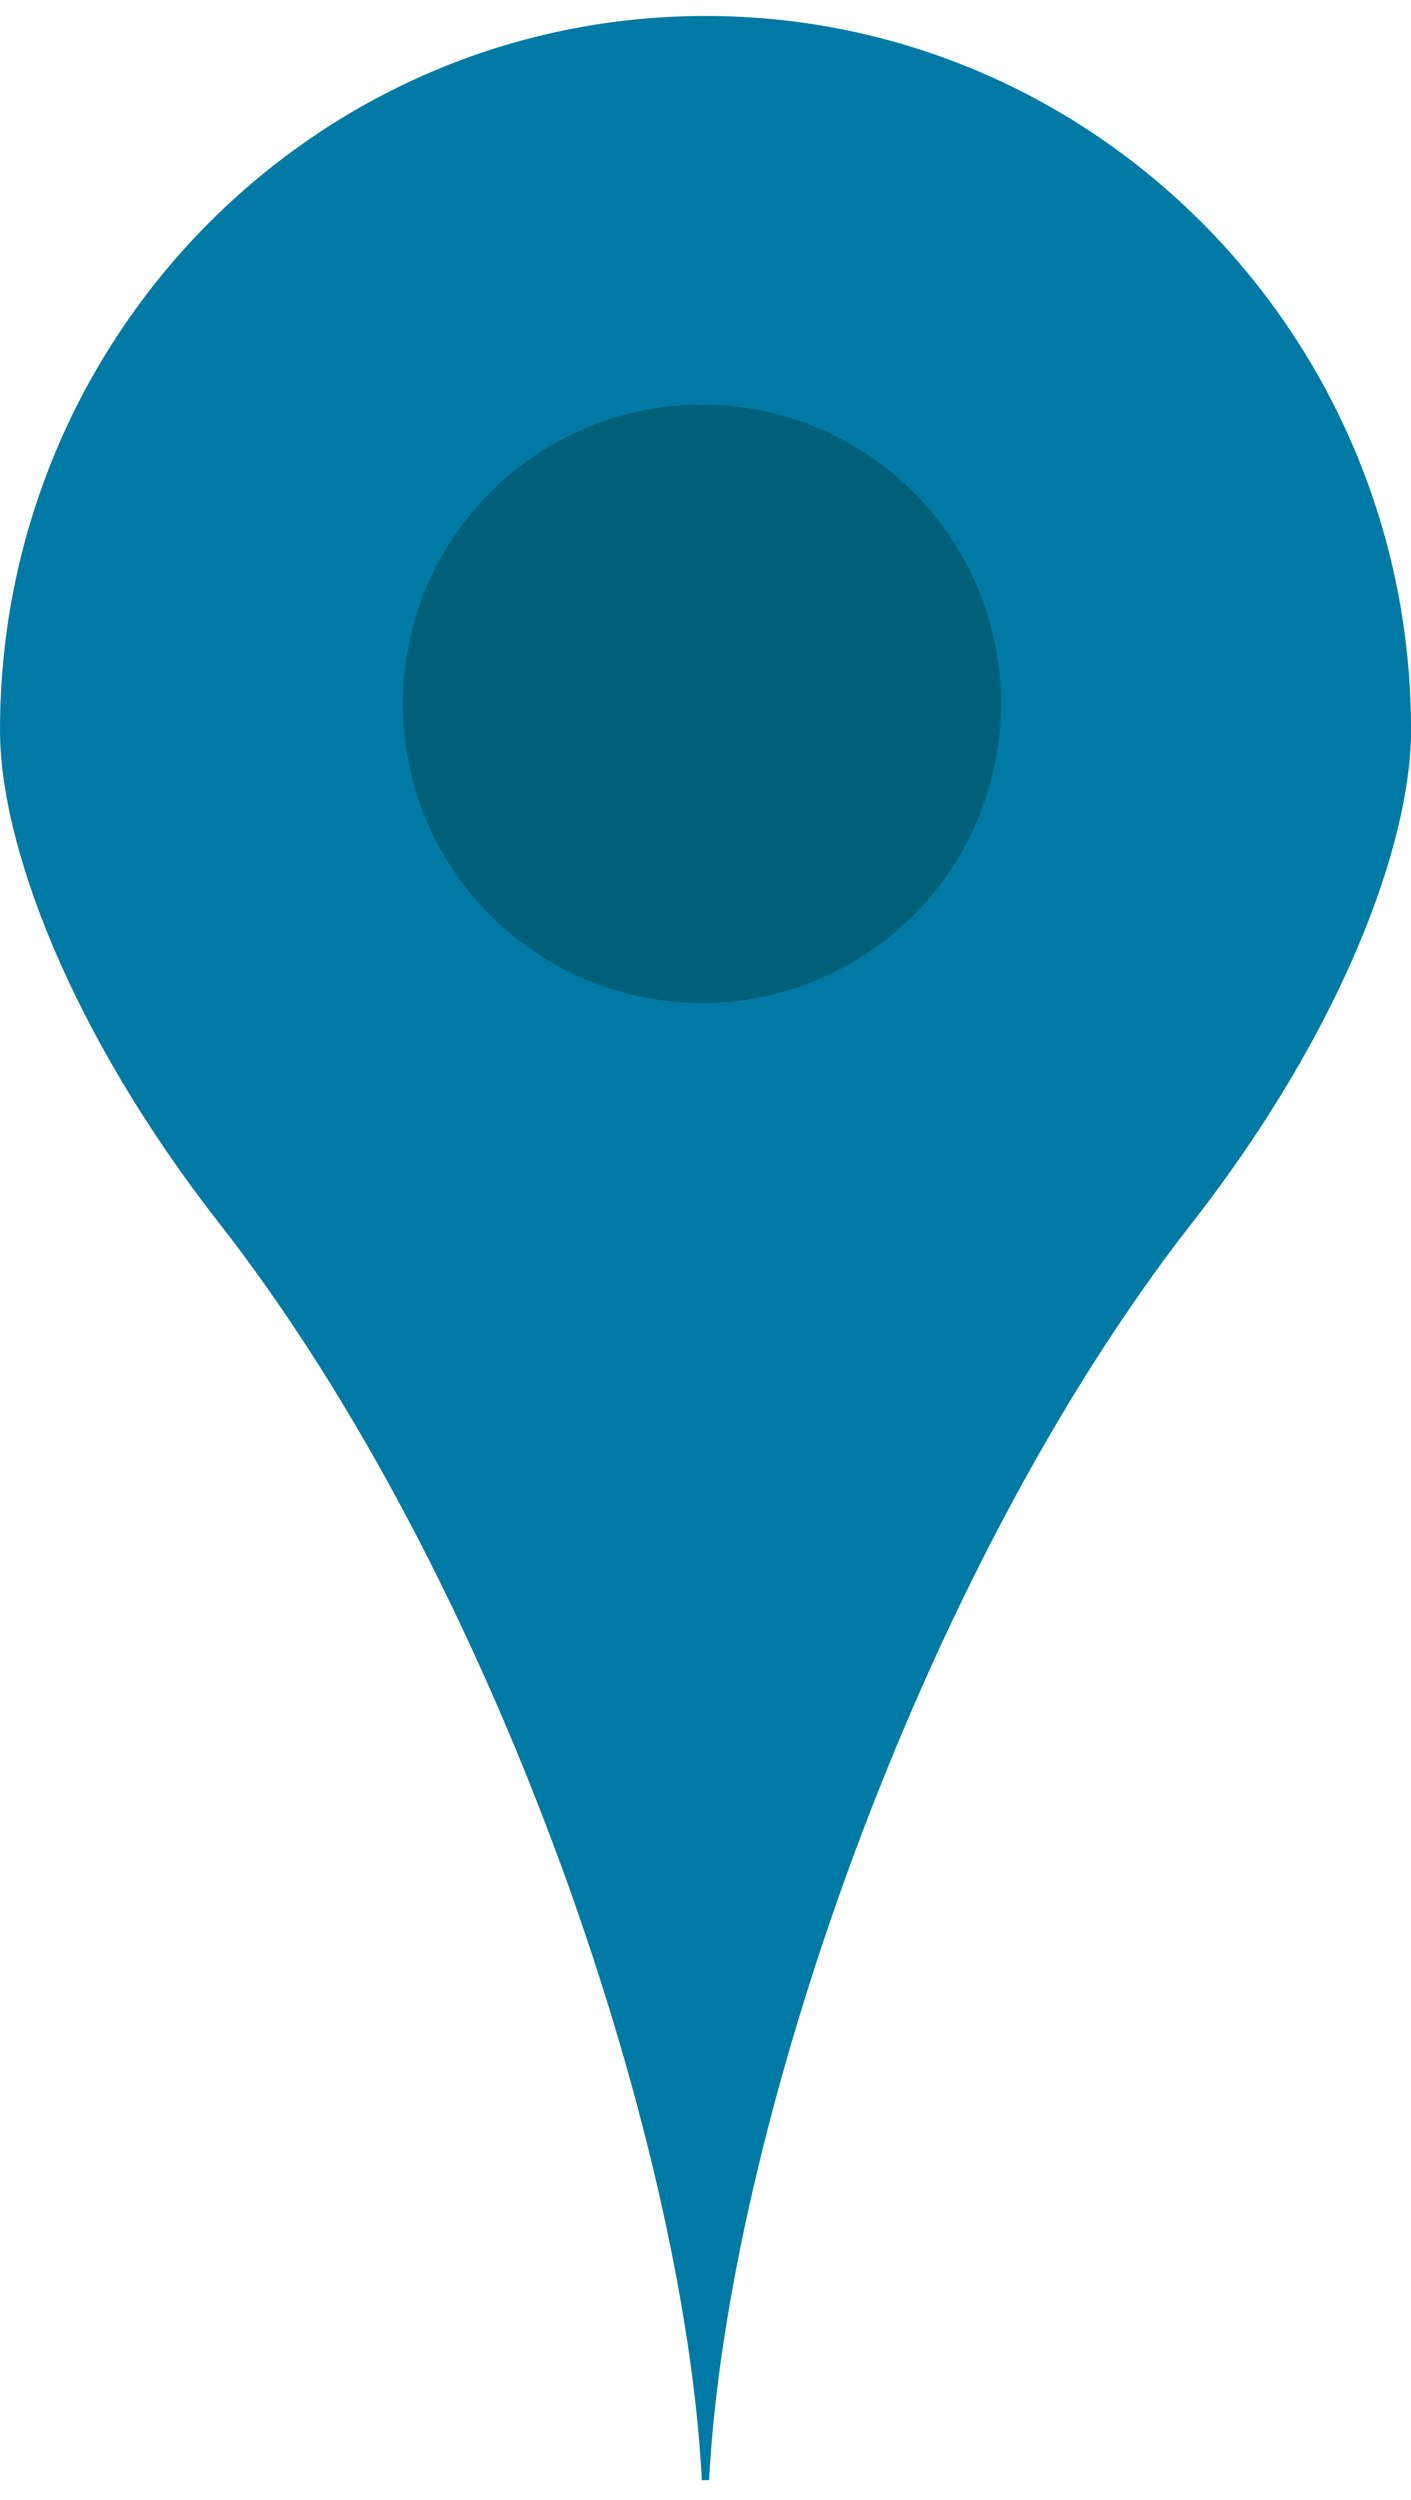 <?xml version="1.0" encoding="utf-8"?>
<!-- Generator: Adobe Illustrator 16.0.0, SVG Export Plug-In . SVG Version: 6.00 Build 0)  -->
<!DOCTYPE svg PUBLIC "-//W3C//DTD SVG 1.1//EN" "http://www.w3.org/Graphics/SVG/1.1/DTD/svg11.dtd">
<svg version="1.1" id="Layer_2" xmlns="http://www.w3.org/2000/svg" xmlns:xlink="http://www.w3.org/1999/xlink" x="0px" y="0px"
	 width="33.063px" height="58.562px" viewBox="0 0 33.063 58.562" enable-background="new 0 0 33.063 58.562" xml:space="preserve">
<g>
	<path fill="none" stroke="#000000" stroke-width="3" d="M16.533,33.832"/>
	<g>
		<path fill="#007AA5" d="M16.616,58.095c0.416-8.076,4.867-21.195,11.317-29.45c3.514-4.499,5.131-8.883,5.131-11.543
			c0-9.239-7.402-16.728-16.531-16.728l0,0C7.402,0.375,0,7.864,0,17.103c0,2.66,1.617,7.044,5.131,11.543
			c6.45,8.255,10.901,21.374,11.315,29.45H16.616z"/>
		<path display="none" d="M17.217,58.728h-1.371l-0.031-0.599c-0.401-7.778-4.693-20.787-11.183-29.094
			c-3.882-4.968-5.266-9.421-5.266-11.932c0-9.572,7.699-17.36,17.165-17.36c9.463,0,17.163,7.788,17.163,17.36
			c0,2.51-1.383,6.964-5.266,11.932c-6.489,8.308-10.782,21.316-11.183,29.094L17.217,58.728L17.217,58.728z M16.533,1.007
			c-8.768,0-15.9,7.221-15.9,16.095c0,2.194,1.309,6.433,4.997,11.153c5.514,7.057,9.478,17.437,10.903,25.321
			c1.423-7.885,5.388-18.264,10.901-25.321c3.688-4.72,4.997-8.958,4.997-11.153C32.431,8.228,25.298,1.007,16.533,1.007
			L16.533,1.007z"/>
	</g>
	<circle fill="#00607A" cx="16.447" cy="16.486" r="7.01"/>
</g>
</svg>
